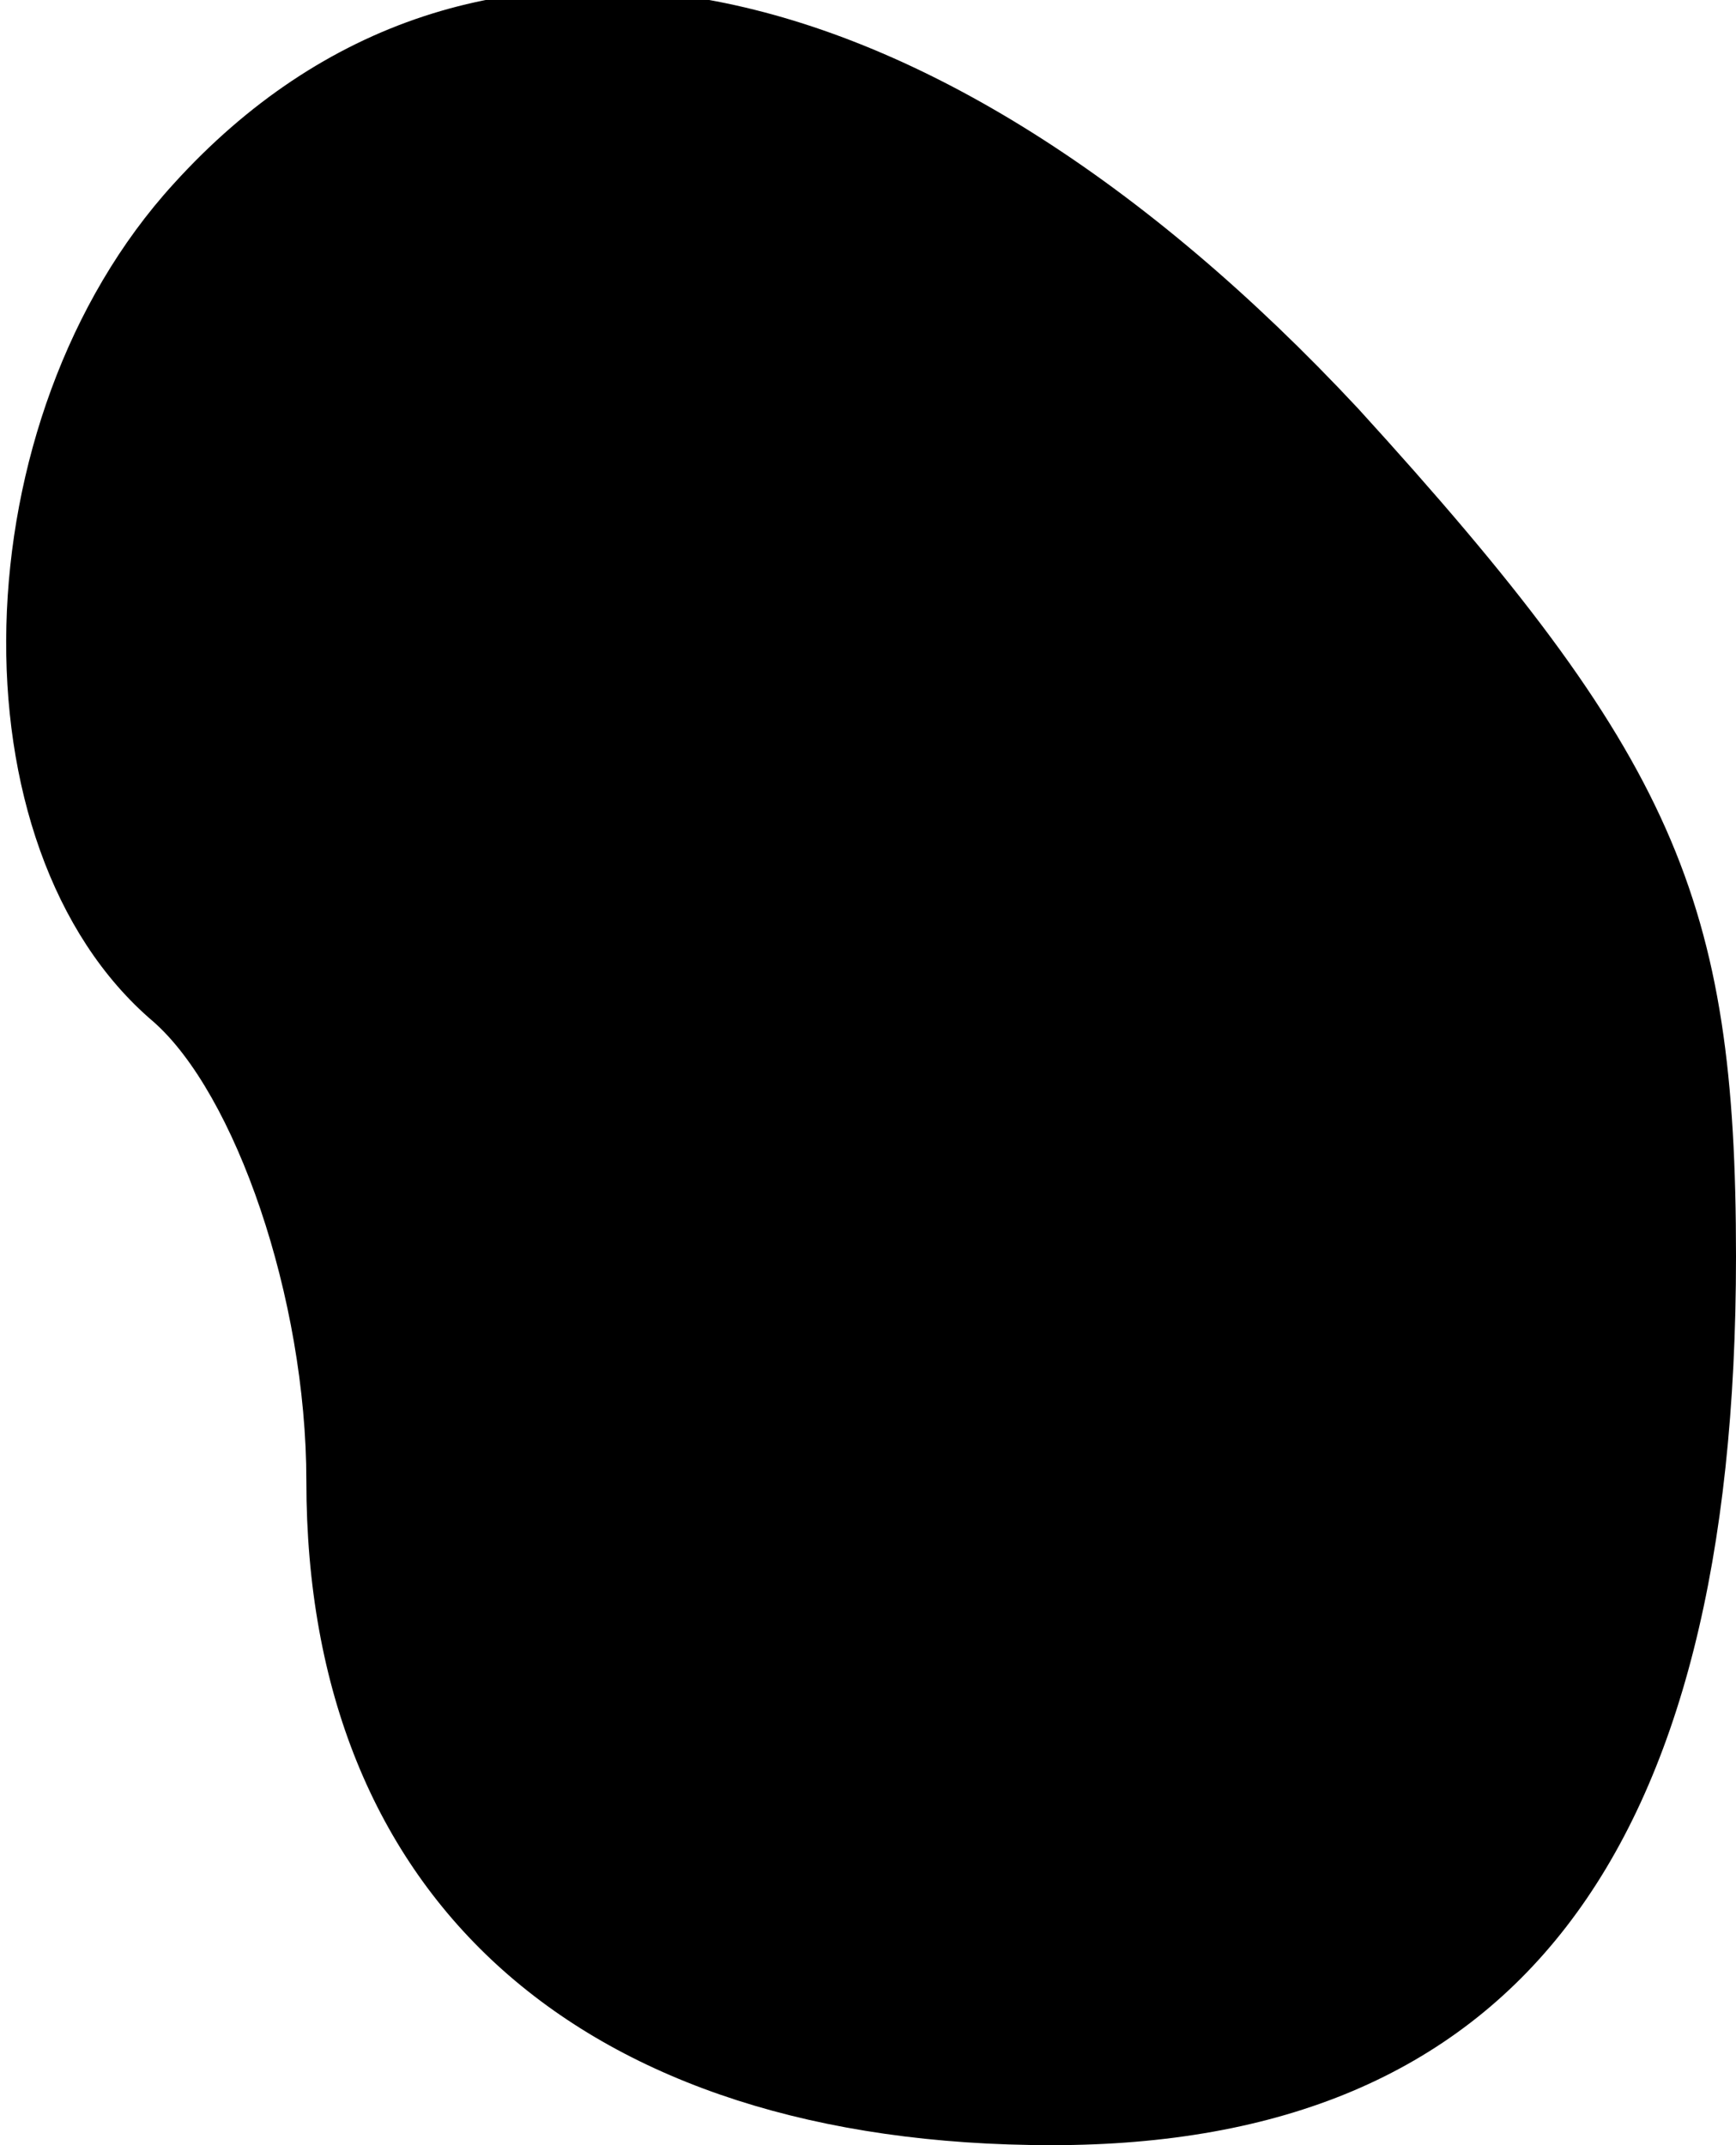 <?xml version="1.0" standalone="no"?>
<!DOCTYPE svg PUBLIC "-//W3C//DTD SVG 20010904//EN"
 "http://www.w3.org/TR/2001/REC-SVG-20010904/DTD/svg10.dtd">
<svg version="1.0" xmlns="http://www.w3.org/2000/svg"
 width="17pt" height="21pt" viewBox="0 0 17 21"
 preserveAspectRatio="xMidYMid meet">
<g transform="translate(0,21) scale(0.1,-0.1)"
fill="#000000" stroke="none">
<path fill="#000000" stroke="none" d="M17 192 c-21 -23 -22 -65 -2 -82 8 -7
15 -27 15 -45 0 -41 27 -65 73 -65 45 0 67 28 67 87 0 35 -6 49 -37 83 -42 45
-87 54 -116 22z"/>
</g>
</svg>
